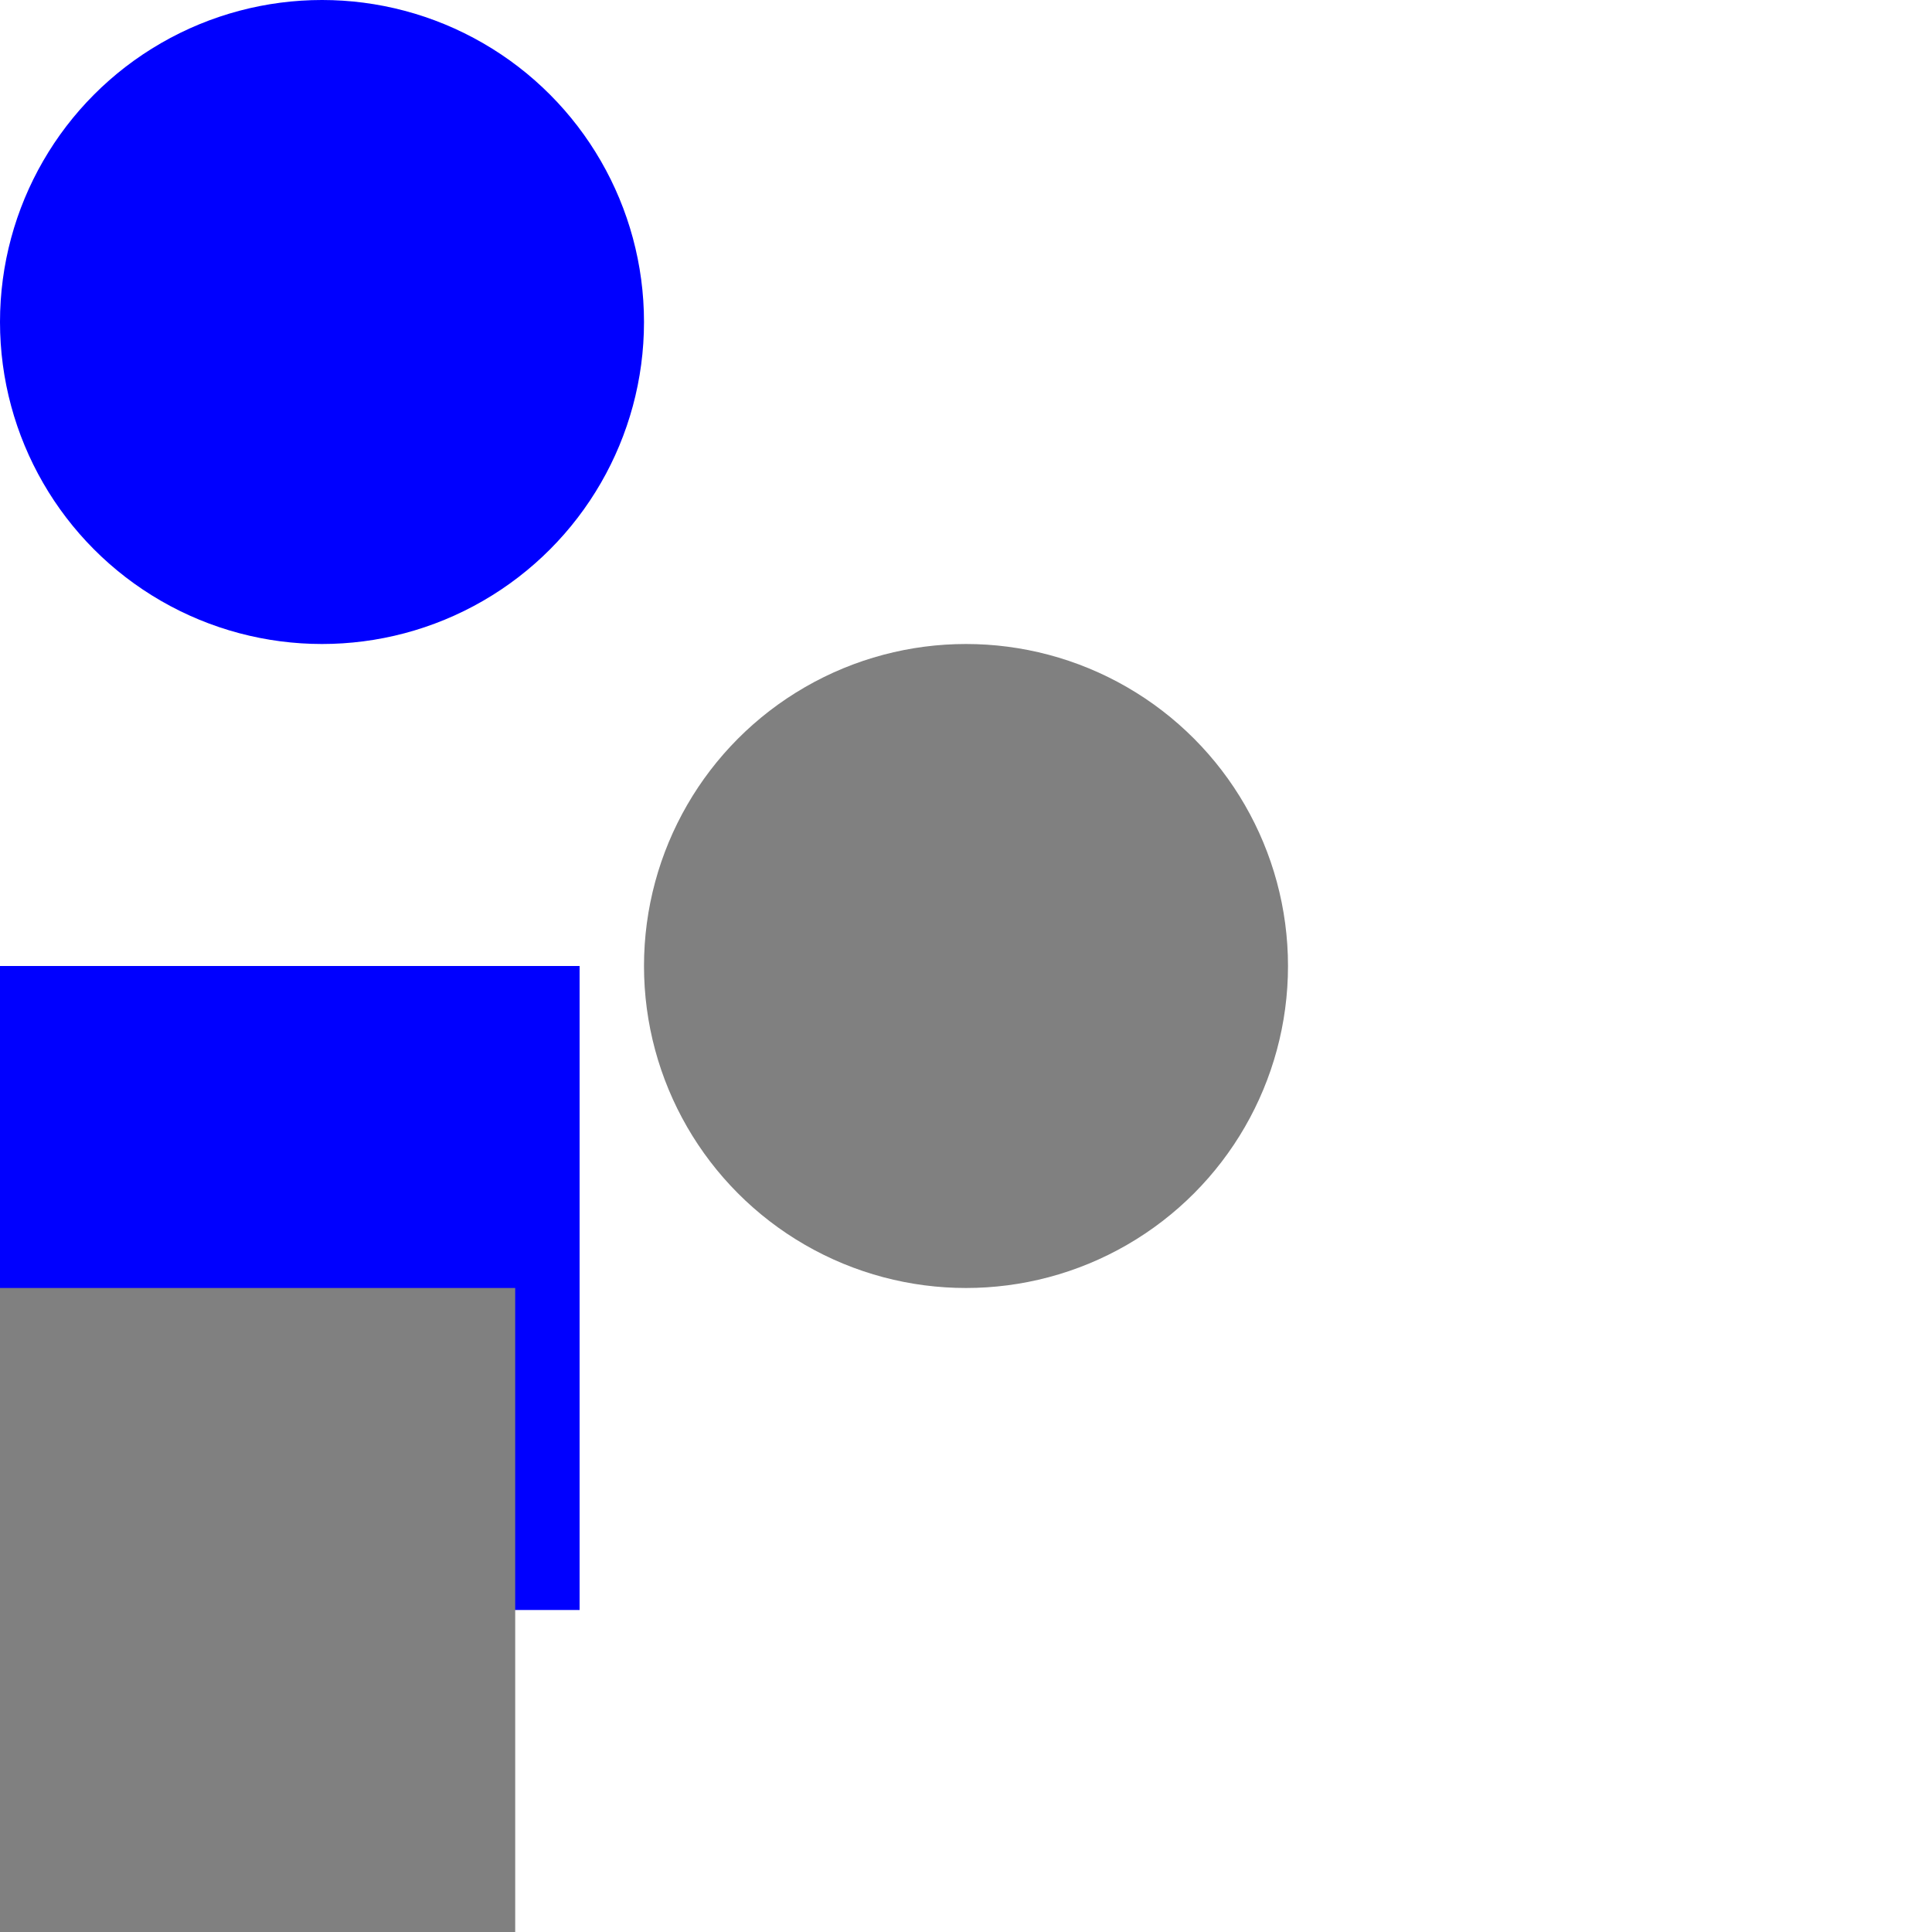 <svg width="300px" height="300px" xmlns="http://www.w3.org/2000/svg">
  <rect width="100" height="100" fill="blue" x="-10" y="150" />
  <rect width="100" height="100" fill="gray" x="-20" y="200" />
  <circle cx="50" cy="50" r="50" fill="blue" />
  <circle cx="150" cy="150" r="50" fill="gray" />
</svg>




 





